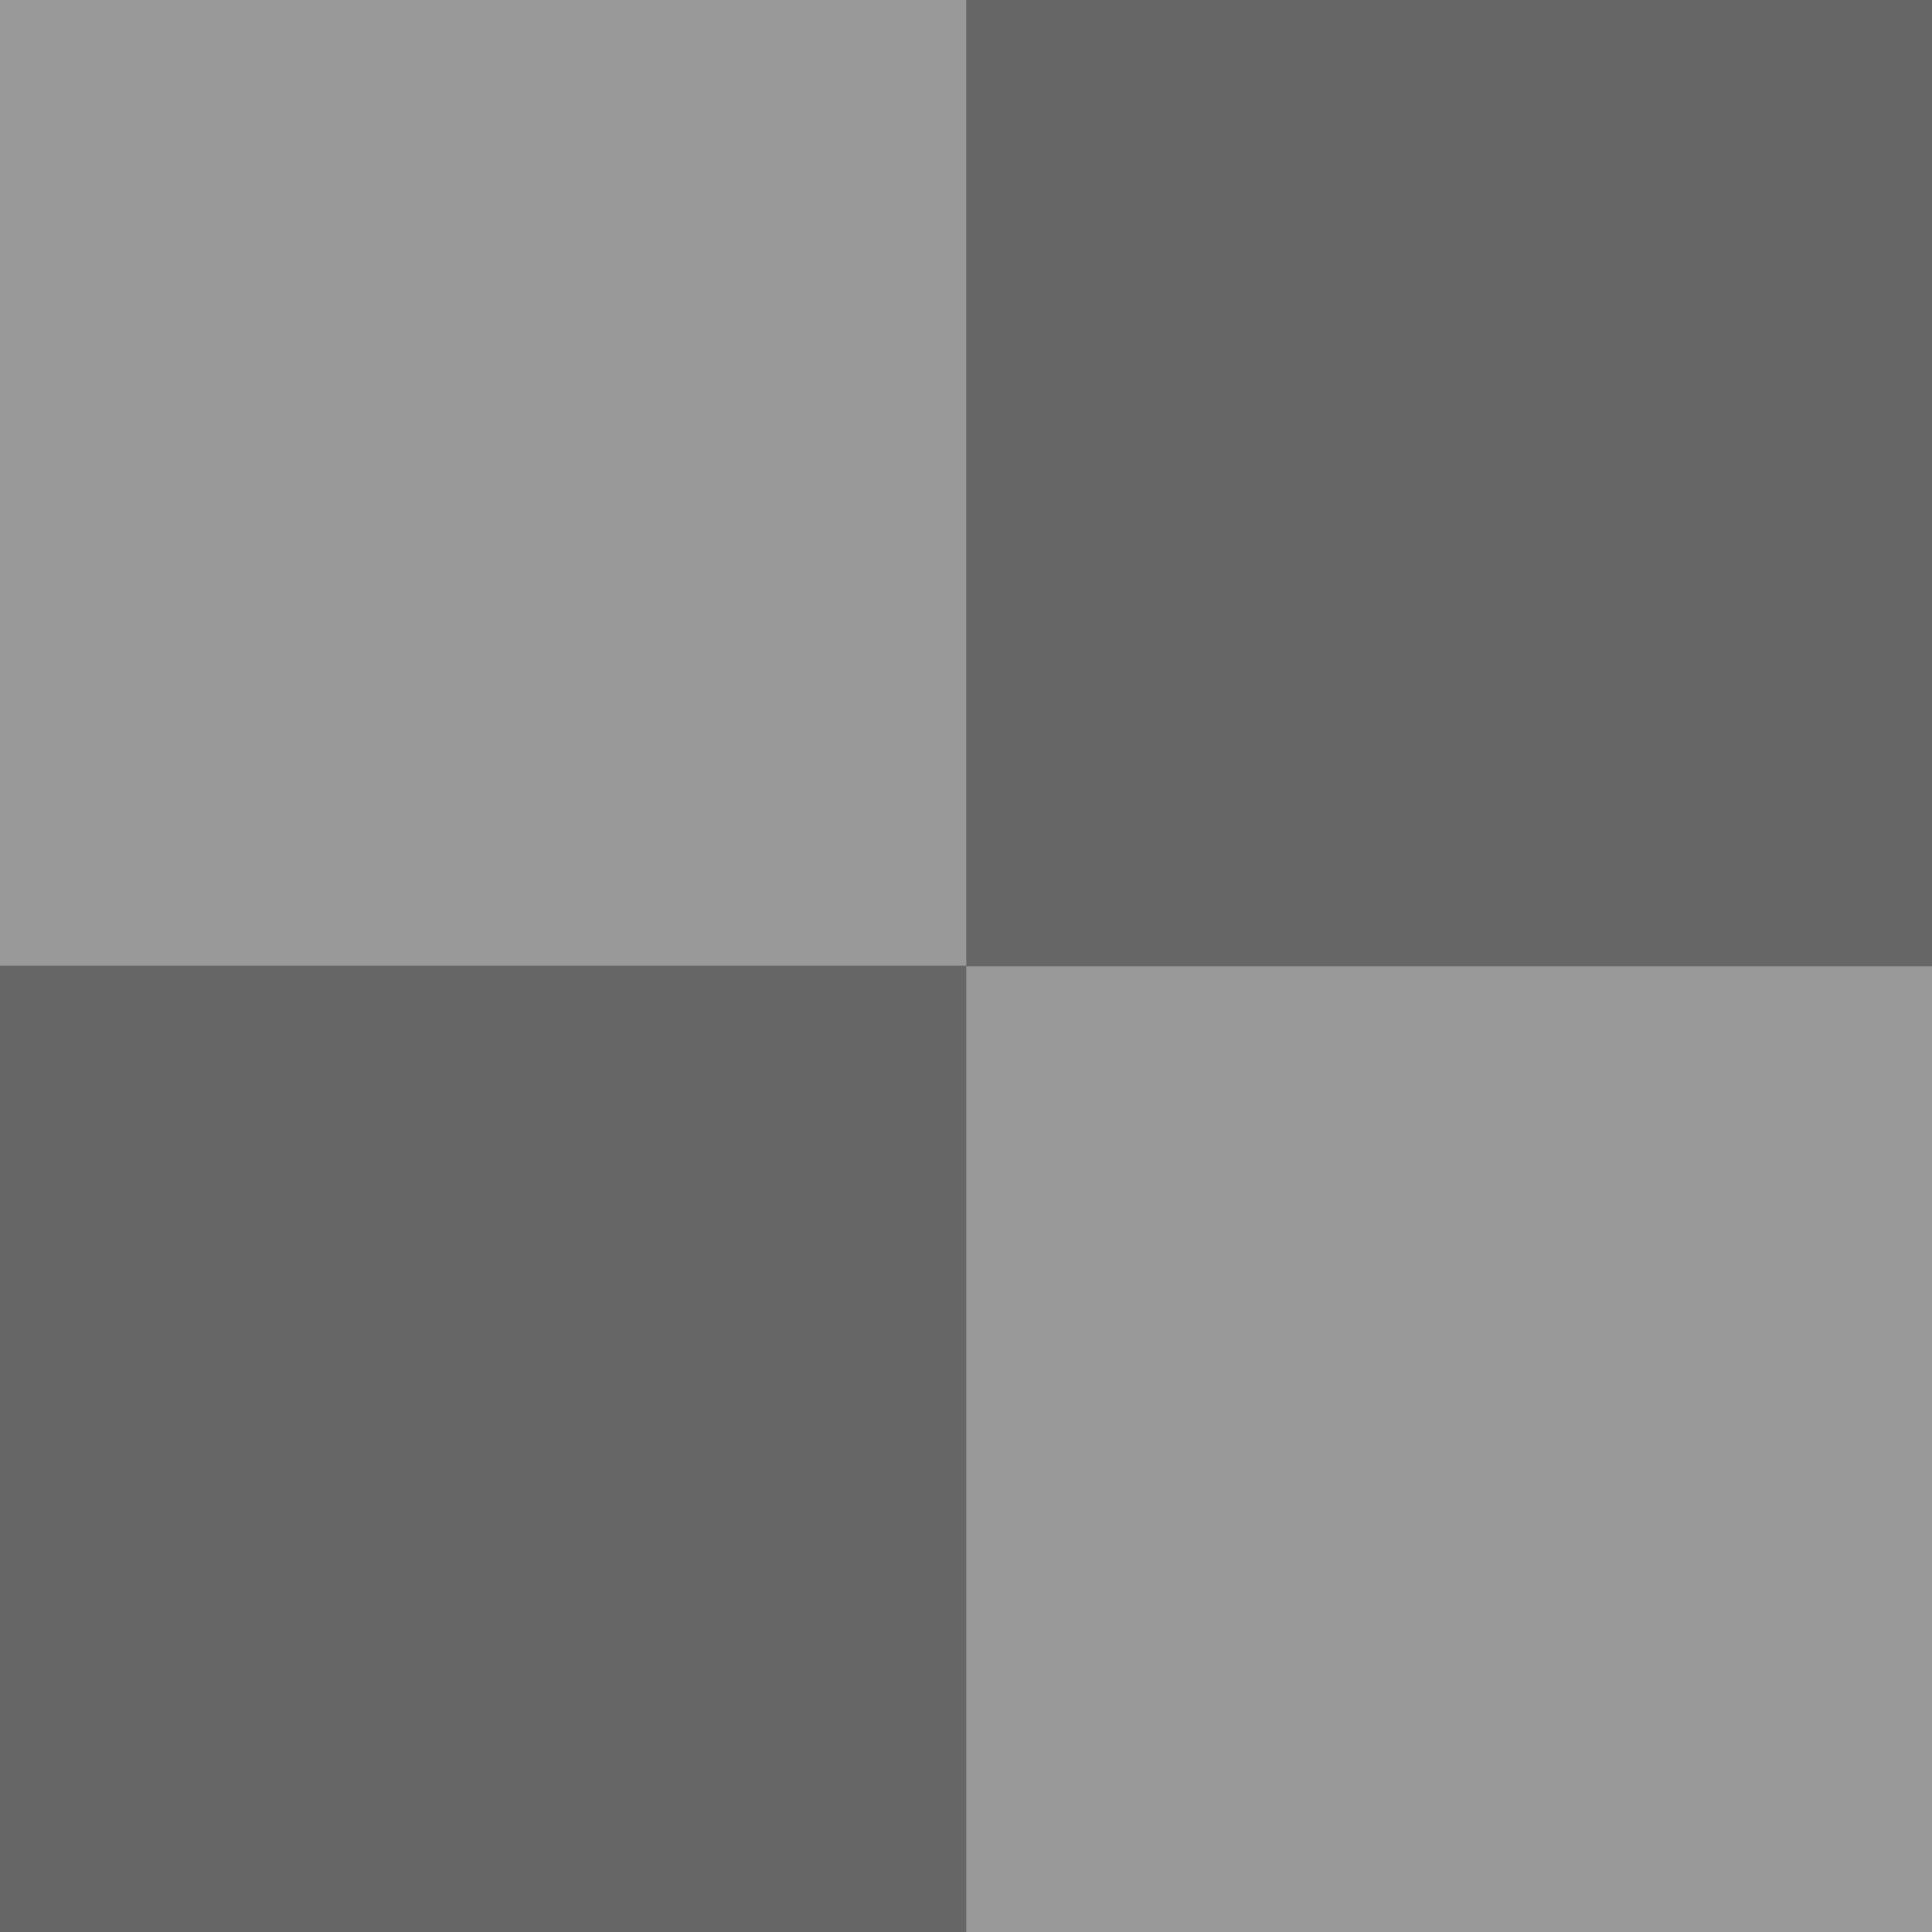 <svg xmlns="http://www.w3.org/2000/svg" width="16" height="16" viewBox="0 0 4.233 4.233"><path style="fill:#999;fill-opacity:1;stroke:none;stroke-width:.731" d="M0 0h4.233v4.233H0z"/><path style="fill:#666;fill-opacity:1;stroke:none;stroke-width:.366" d="M2.117 292.767h2.117v2.117H2.117z" transform="translate(0 -292.767)"/><path style="fill:#666;fill-opacity:1;stroke:none;stroke-width:.366" d="M0 294.883h2.117V297H0z" transform="translate(0 -292.767)"/></svg>